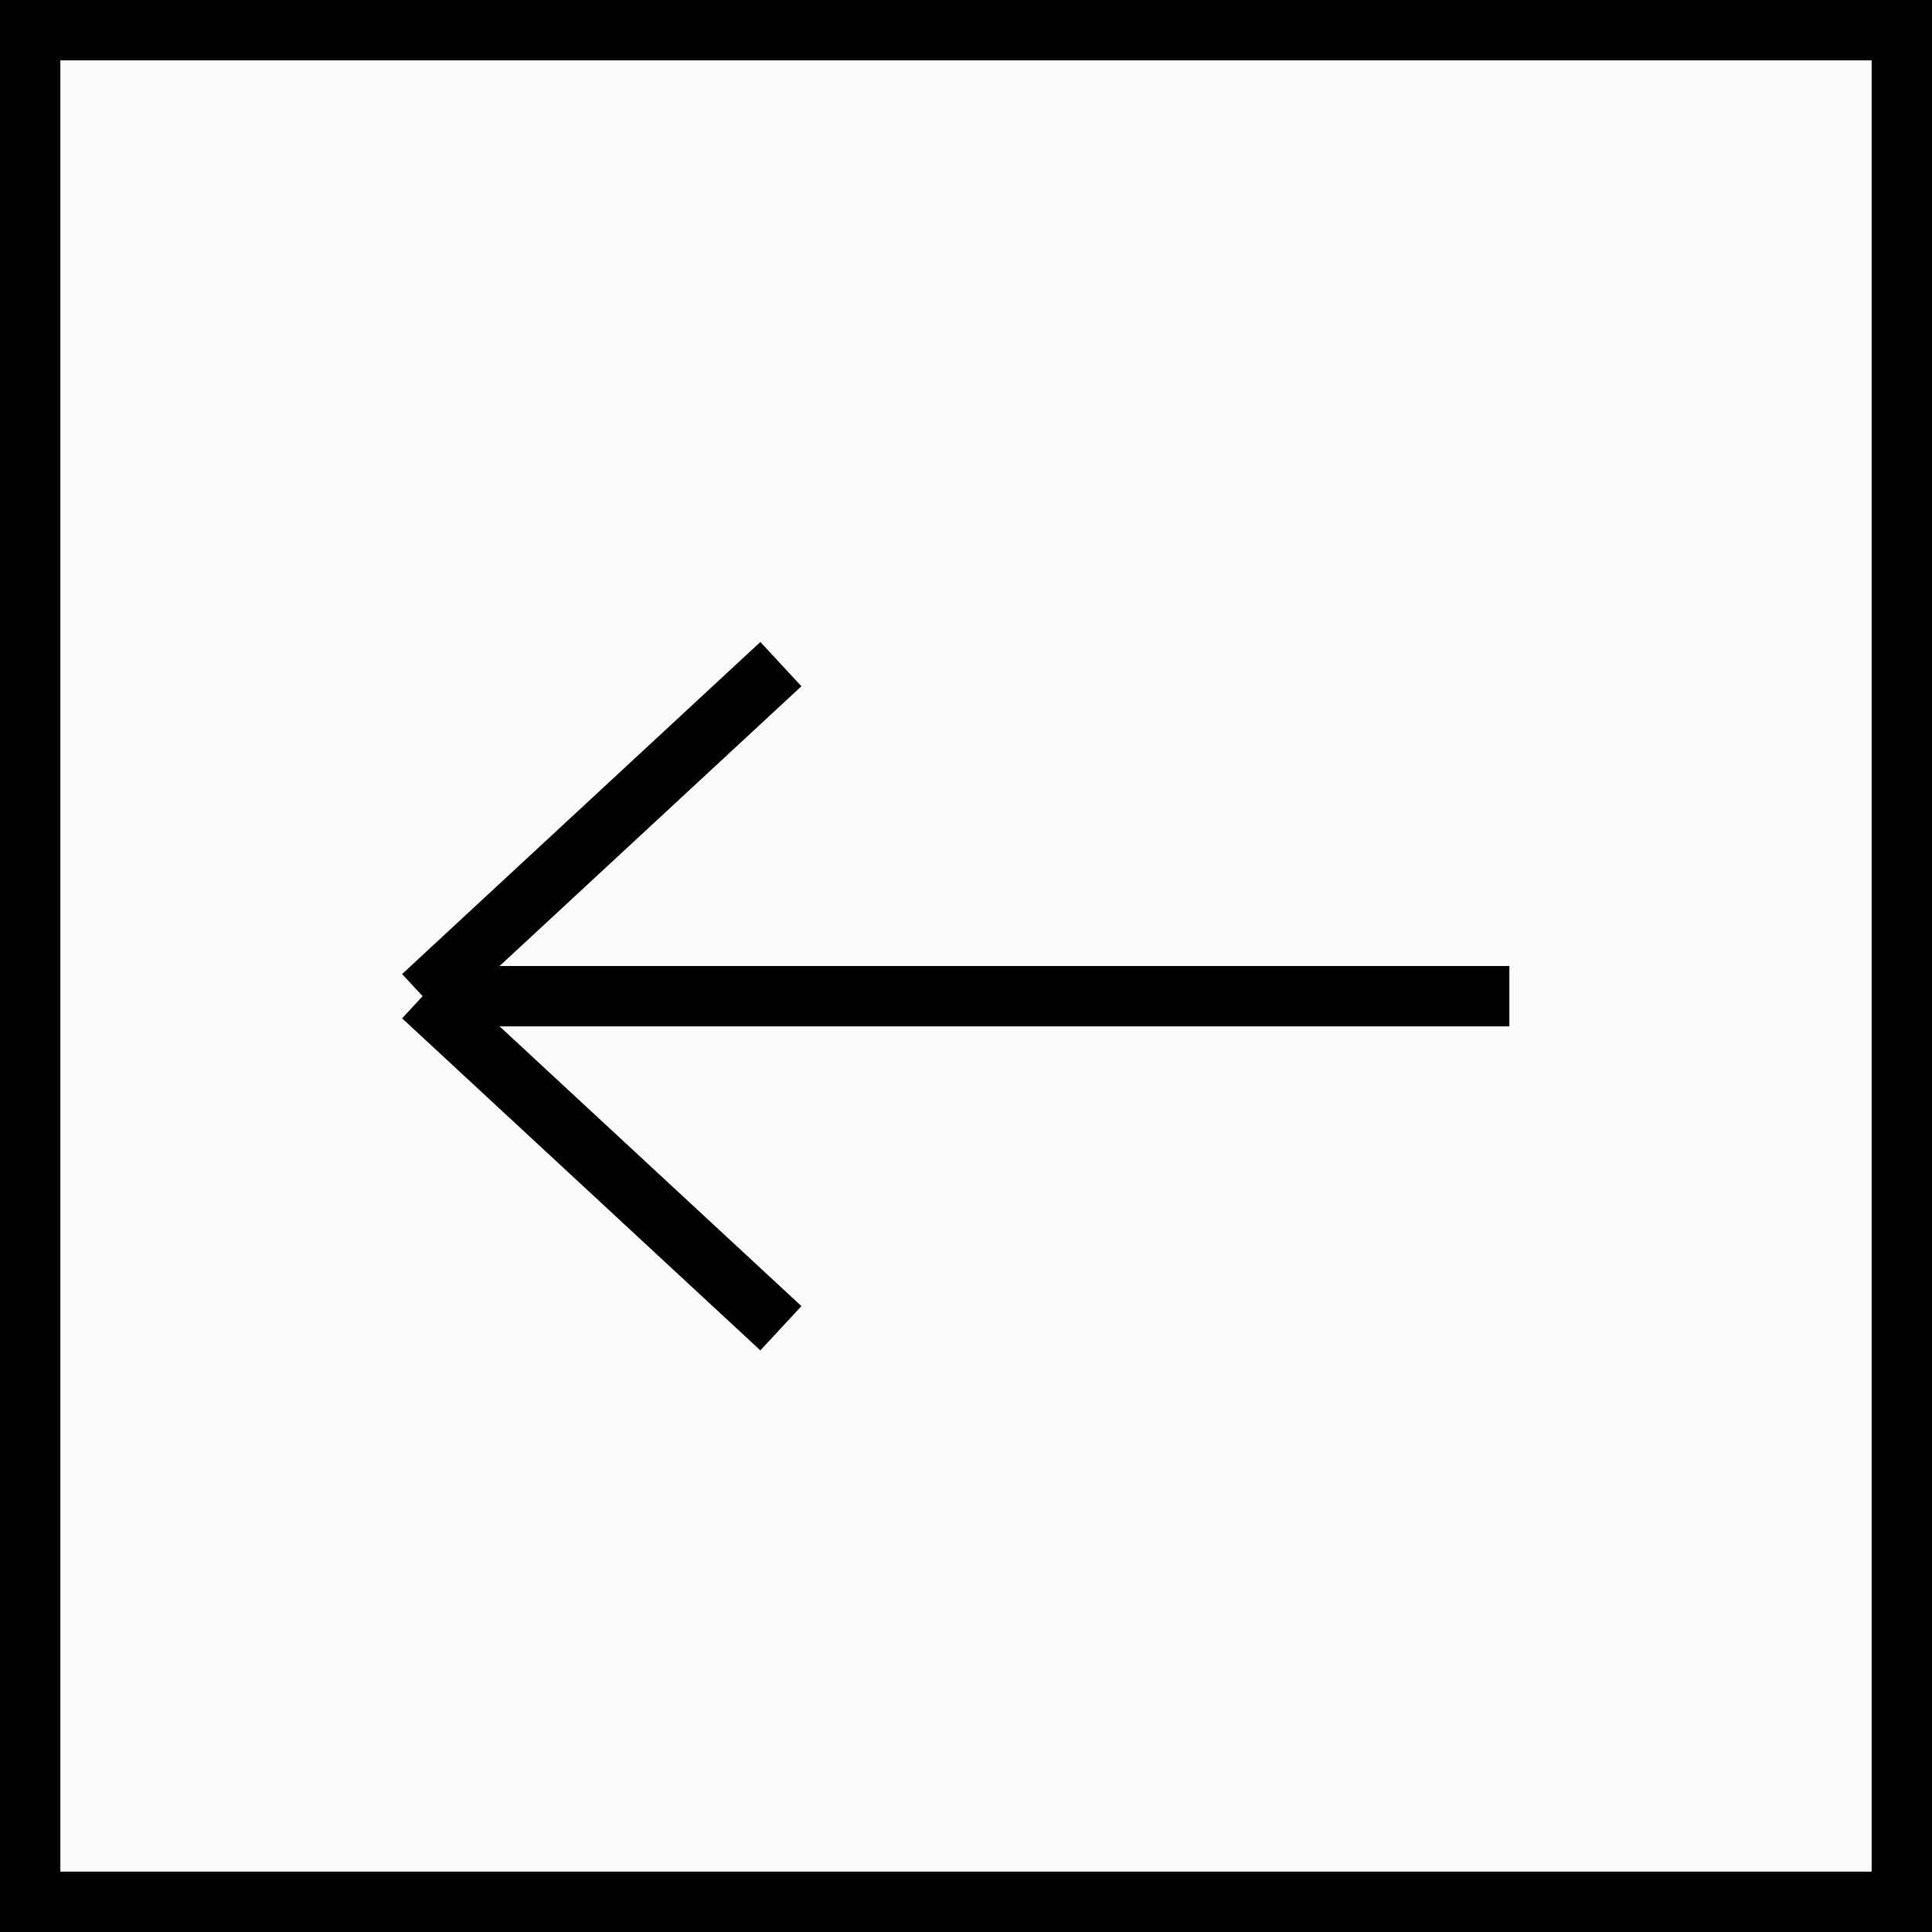 <svg width="32" height="32" viewBox="0 0 32 32" fill="none" xmlns="http://www.w3.org/2000/svg">
<rect x="0" y="0" width="32" height="32" fill="#808080" stroke="none"/>
<rect x="-0.5" y="0.5" width="31" height="31" transform="matrix(-1 0 0 1 31 0)" fill="#FBFBFB" stroke="black"/>
<path d="M12.934 11L7 16.5M7 16.5L12.934 22M7 16.5H25" stroke="black"/>
</svg>
